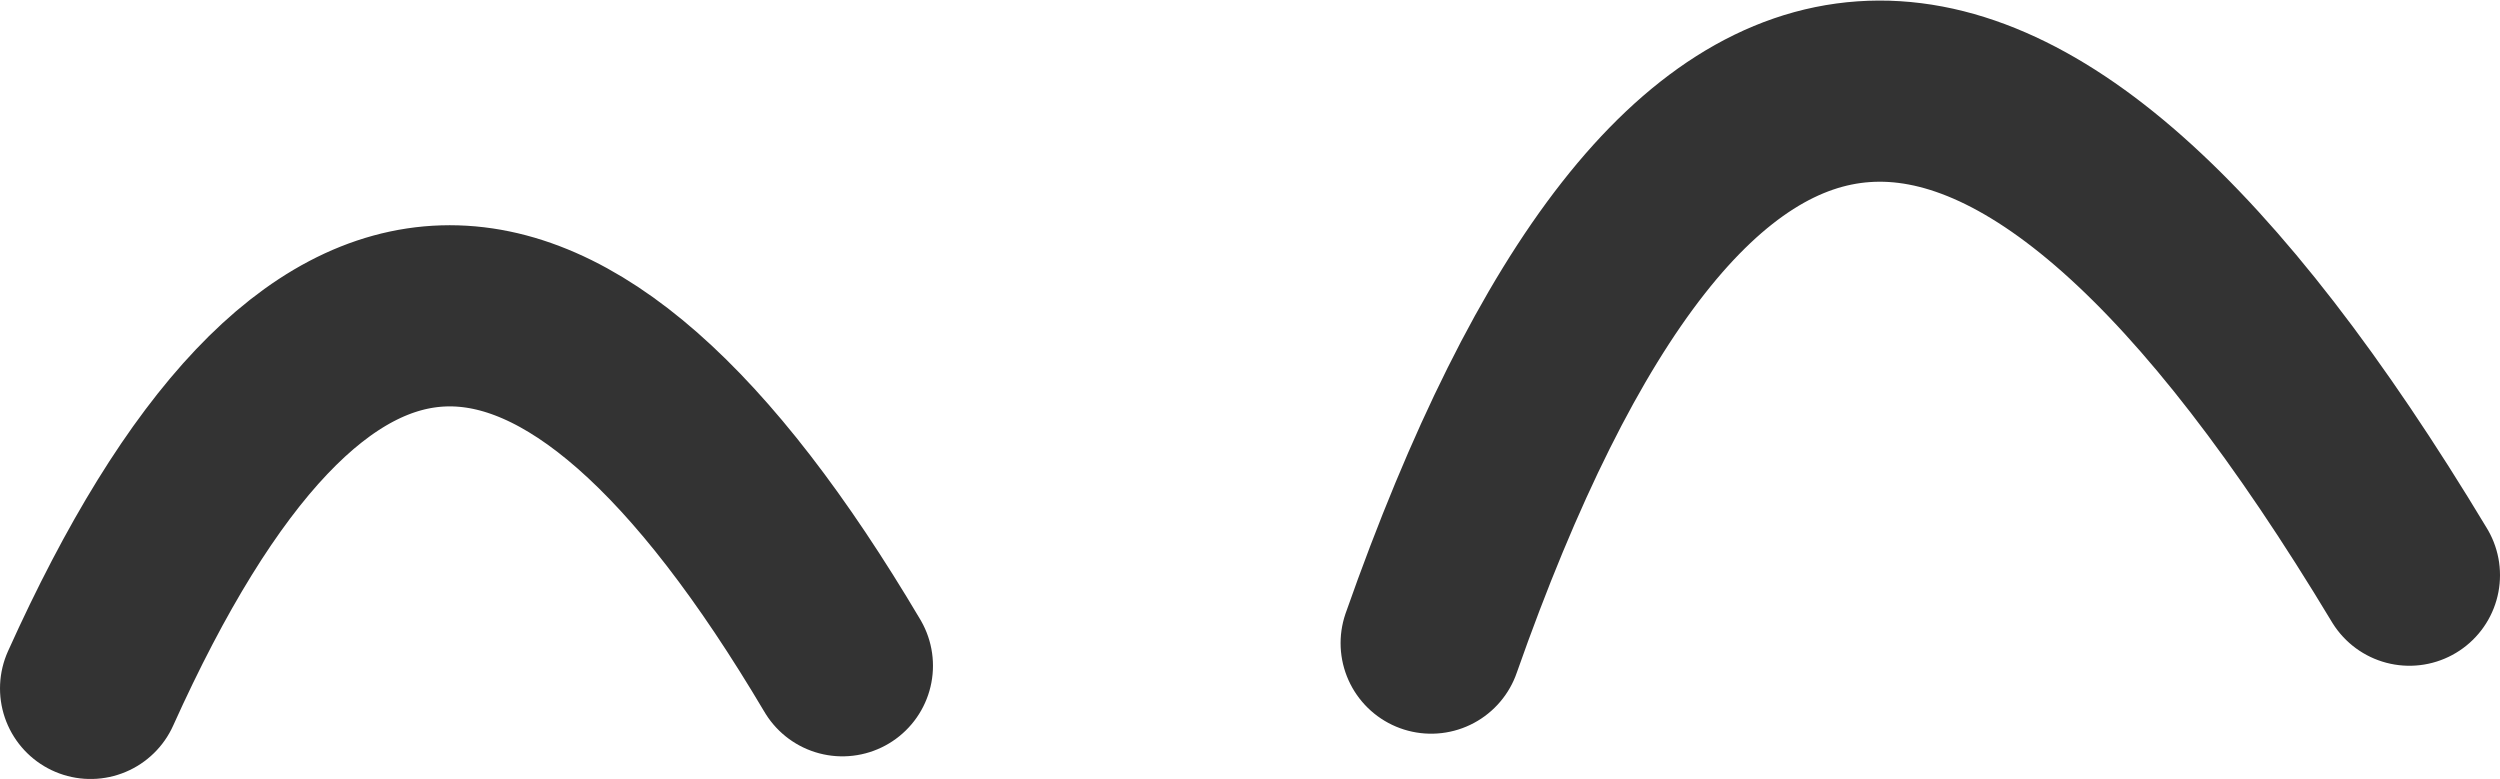 <?xml version="1.0" encoding="UTF-8" standalone="no"?>
<svg xmlns:ffdec="https://www.free-decompiler.com/flash" xmlns:xlink="http://www.w3.org/1999/xlink" ffdec:objectType="shape" height="8.6px" width="27.6px" xmlns="http://www.w3.org/2000/svg">
  <g transform="matrix(1.0, 0.0, 0.0, 1.0, 22.95, 0.3)">
    <path d="M-13.65 7.05 Q-18.3 -0.8 -21.95 7.3 M3.65 6.05 Q-3.0 -5.0 -7.15 6.8" fill="none" stroke="#333333" stroke-linecap="round" stroke-linejoin="round" stroke-width="2.0"/>
  </g>
</svg>
